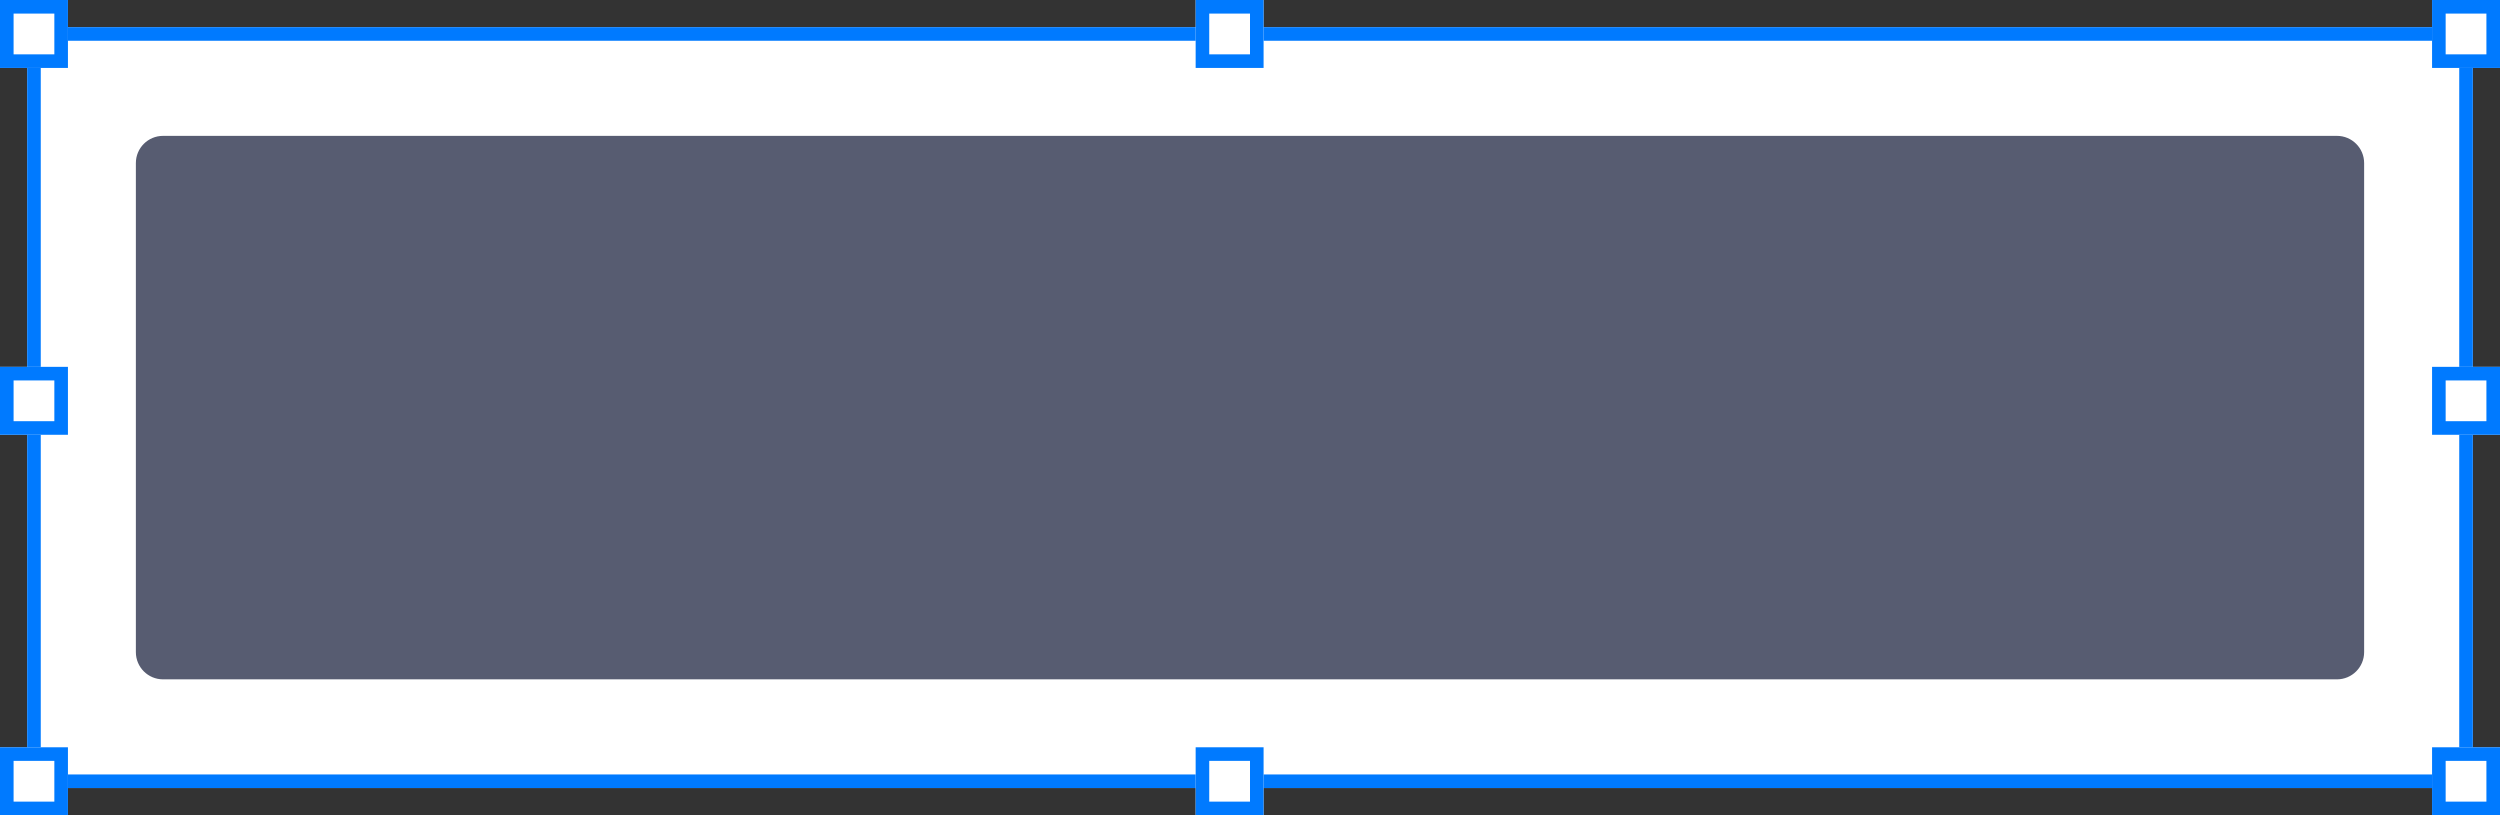 <svg width="184" height="60" viewBox="0 0 184 60" fill="none" xmlns="http://www.w3.org/2000/svg">
<rect x="0" y="0" width="184" height="60" fill="#333333" stroke="none"/>
<path d="M2 2H182V58H2V2Z" fill="white"/>
<path fill-rule="evenodd" clip-rule="evenodd" d="M181 3H3V57H181V3ZM2 2V58H182V2H2Z" fill="#007AFF"/>
<path d="M0 0H5V5H0V0Z" fill="white"/>
<path fill-rule="evenodd" clip-rule="evenodd" d="M4 1H1V4H4V1ZM0 0V5H5V0H0Z" fill="#007AFF"/>
<path d="M179 0H184V5H179V0Z" fill="white"/>
<path fill-rule="evenodd" clip-rule="evenodd" d="M183 1H180V4H183V1ZM179 0V5H184V0H179Z" fill="#007AFF"/>
<path d="M0 27H5V32H0V27Z" fill="white"/>
<path fill-rule="evenodd" clip-rule="evenodd" d="M4 28H1V31H4V28ZM0 27V32H5V27H0Z" fill="#007AFF"/>
<path d="M179 55H184V60H179V55Z" fill="white"/>
<path fill-rule="evenodd" clip-rule="evenodd" d="M183 56H180V59H183V56ZM179 55V60H184V55H179Z" fill="#007AFF"/>
<path d="M88 55H93V60H88V55Z" fill="white"/>
<path fill-rule="evenodd" clip-rule="evenodd" d="M92 56H89V59H92V56ZM88 55V60H93V55H88Z" fill="#007AFF"/>
<path d="M88 0H93V5H88V0Z" fill="white"/>
<path fill-rule="evenodd" clip-rule="evenodd" d="M92 1H89V4H92V1ZM88 0V5H93V0H88Z" fill="#007AFF"/>
<path d="M0 55H5V60H0V55Z" fill="white"/>
<path fill-rule="evenodd" clip-rule="evenodd" d="M4 56H1V59H4V56ZM0 55V60H5V55H0Z" fill="#007AFF"/>
<path d="M10 12C10 10.895 10.895 10 12 10H172C173.105 10 174 10.895 174 12V48C174 49.105 173.105 50 172 50H12C10.895 50 10 49.105 10 48V12Z" fill="#000928" fill-opacity="0.66"/>
<path d="M179 27H184V32H179V27Z" fill="white"/>
<path fill-rule="evenodd" clip-rule="evenodd" d="M183 28H180V31H183V28ZM179 27V32H184V27H179Z" fill="#007AFF"/>
</svg>
